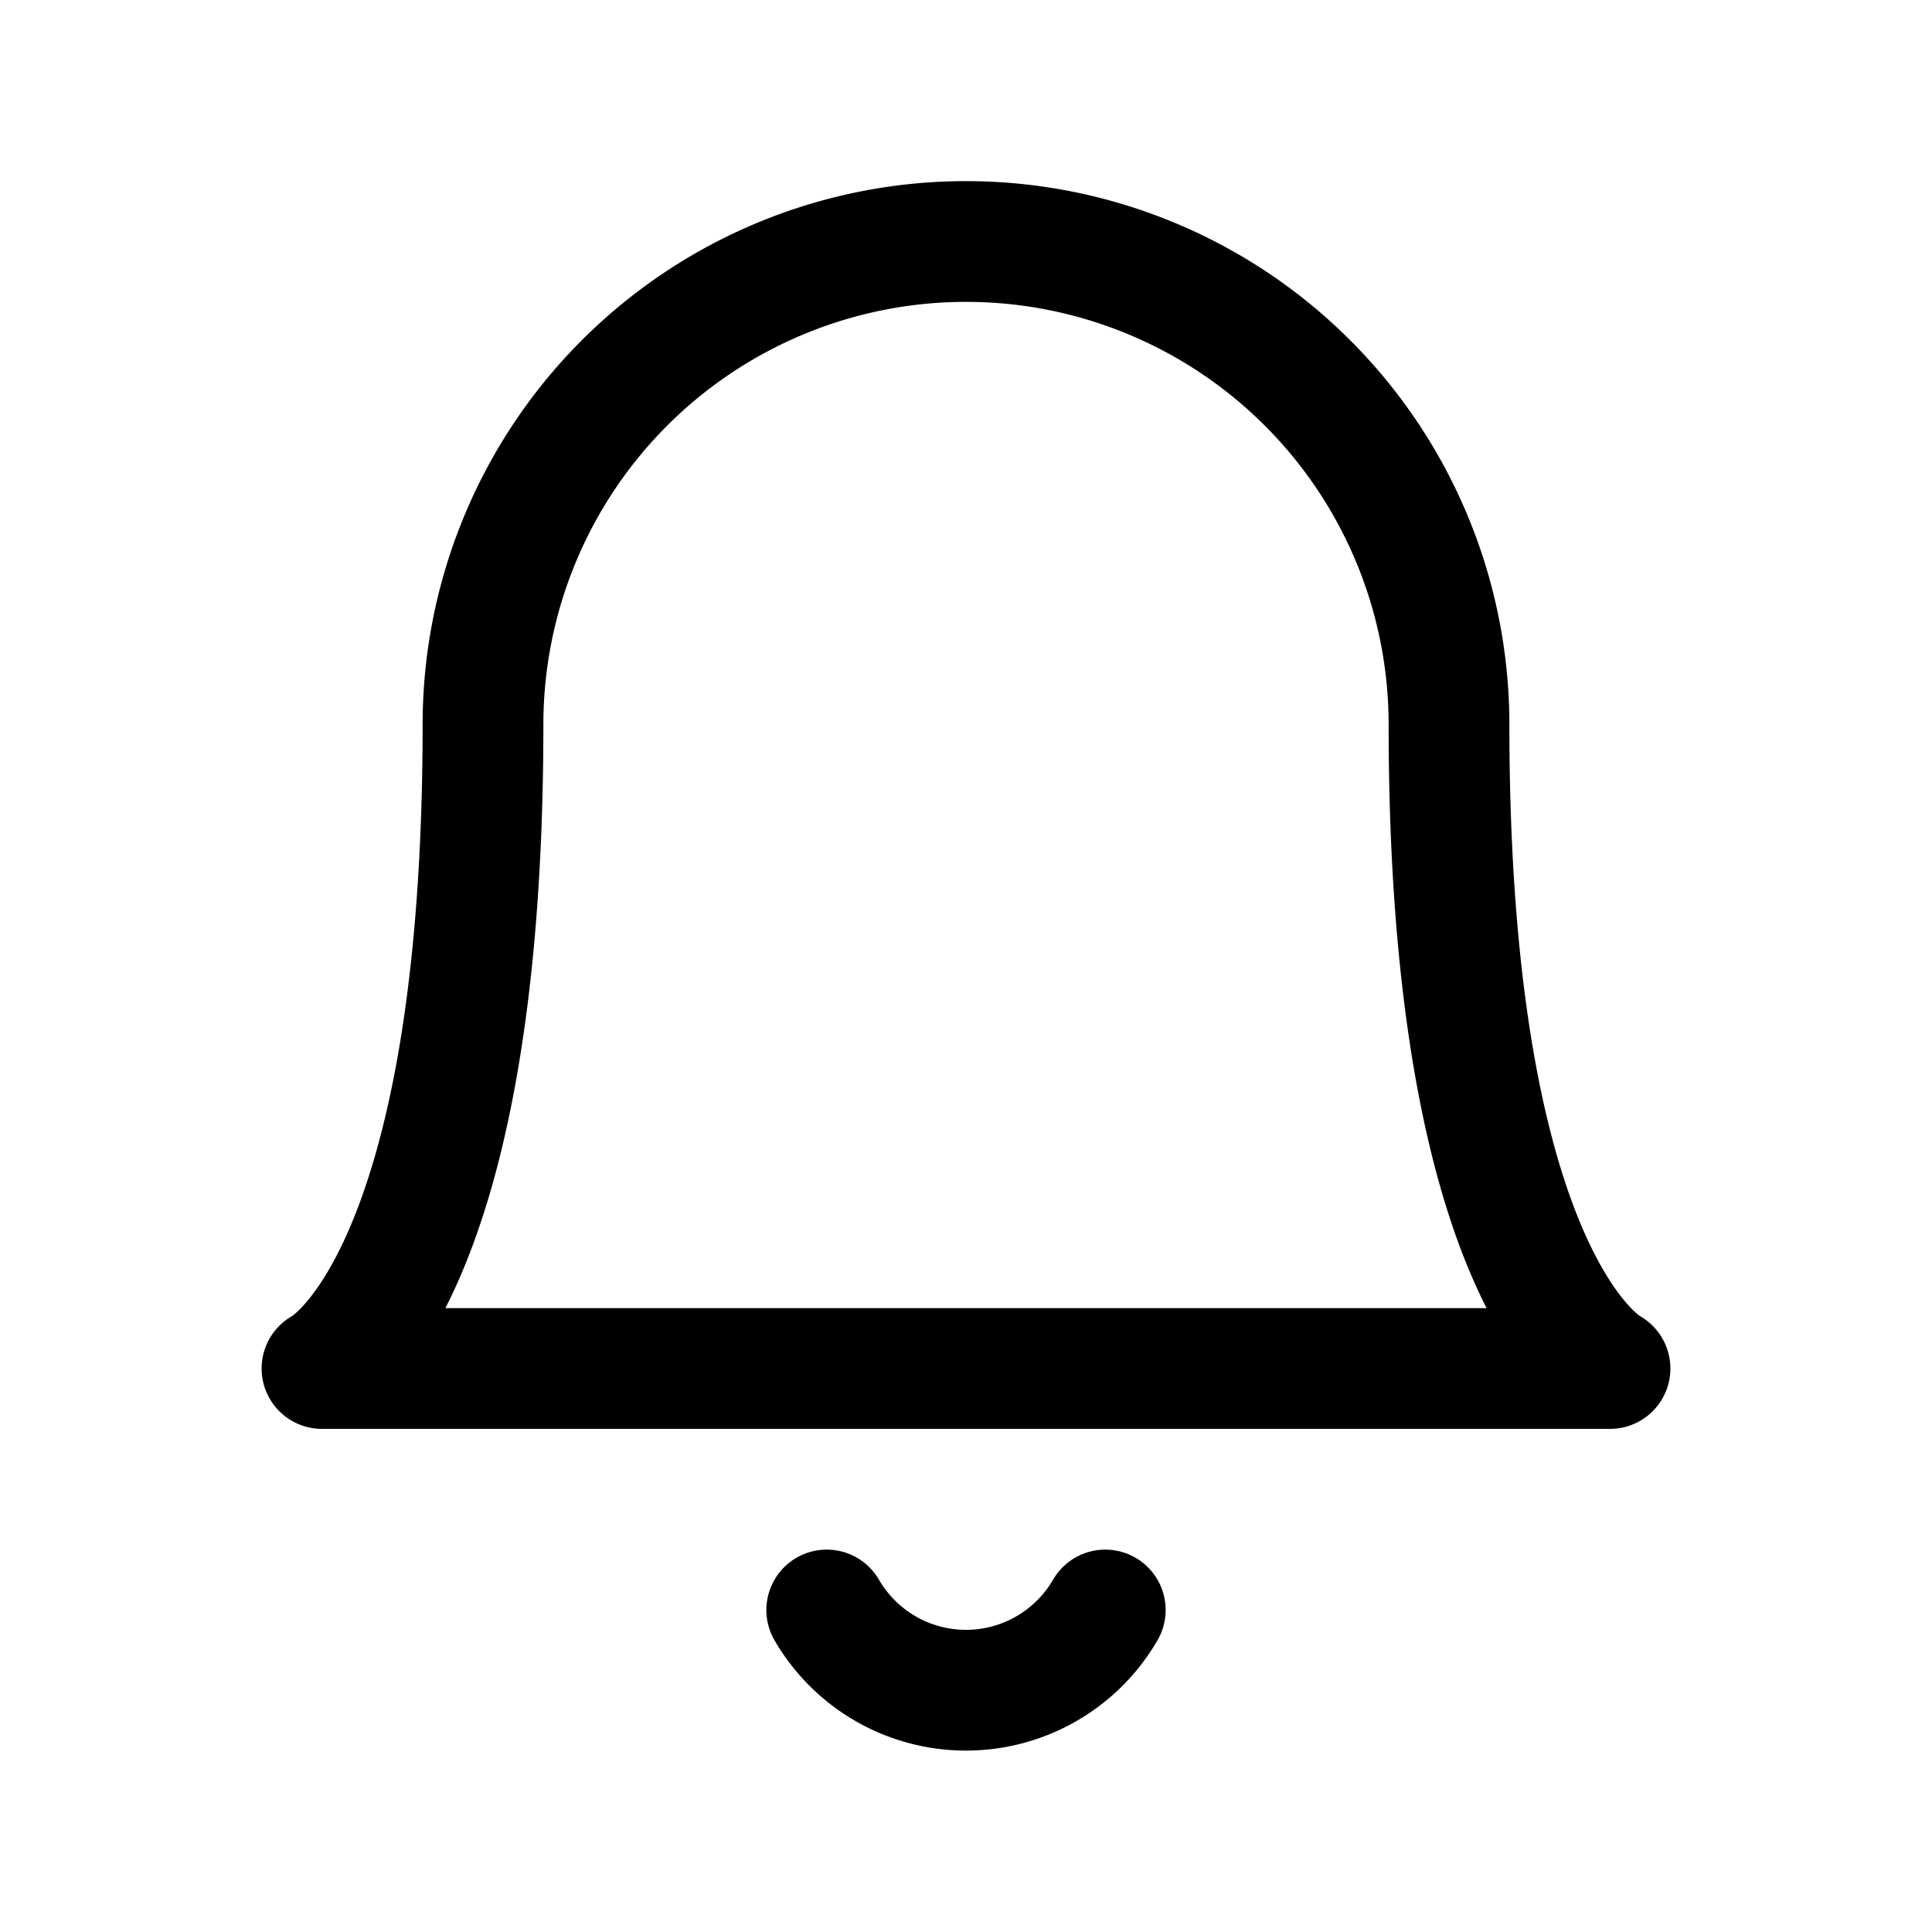 <svg width="24" height="24" fill="none" xmlns="http://www.w3.org/2000/svg"><path d="M18 9A6 6 0 1 0 6 9c0 7-2 8-2 8h16s-2-1-2-8ZM13.73 20a2 2 0 0 1-3.46 0" stroke="#000" stroke-width="1.5" stroke-linecap="round" stroke-linejoin="round"/></svg>